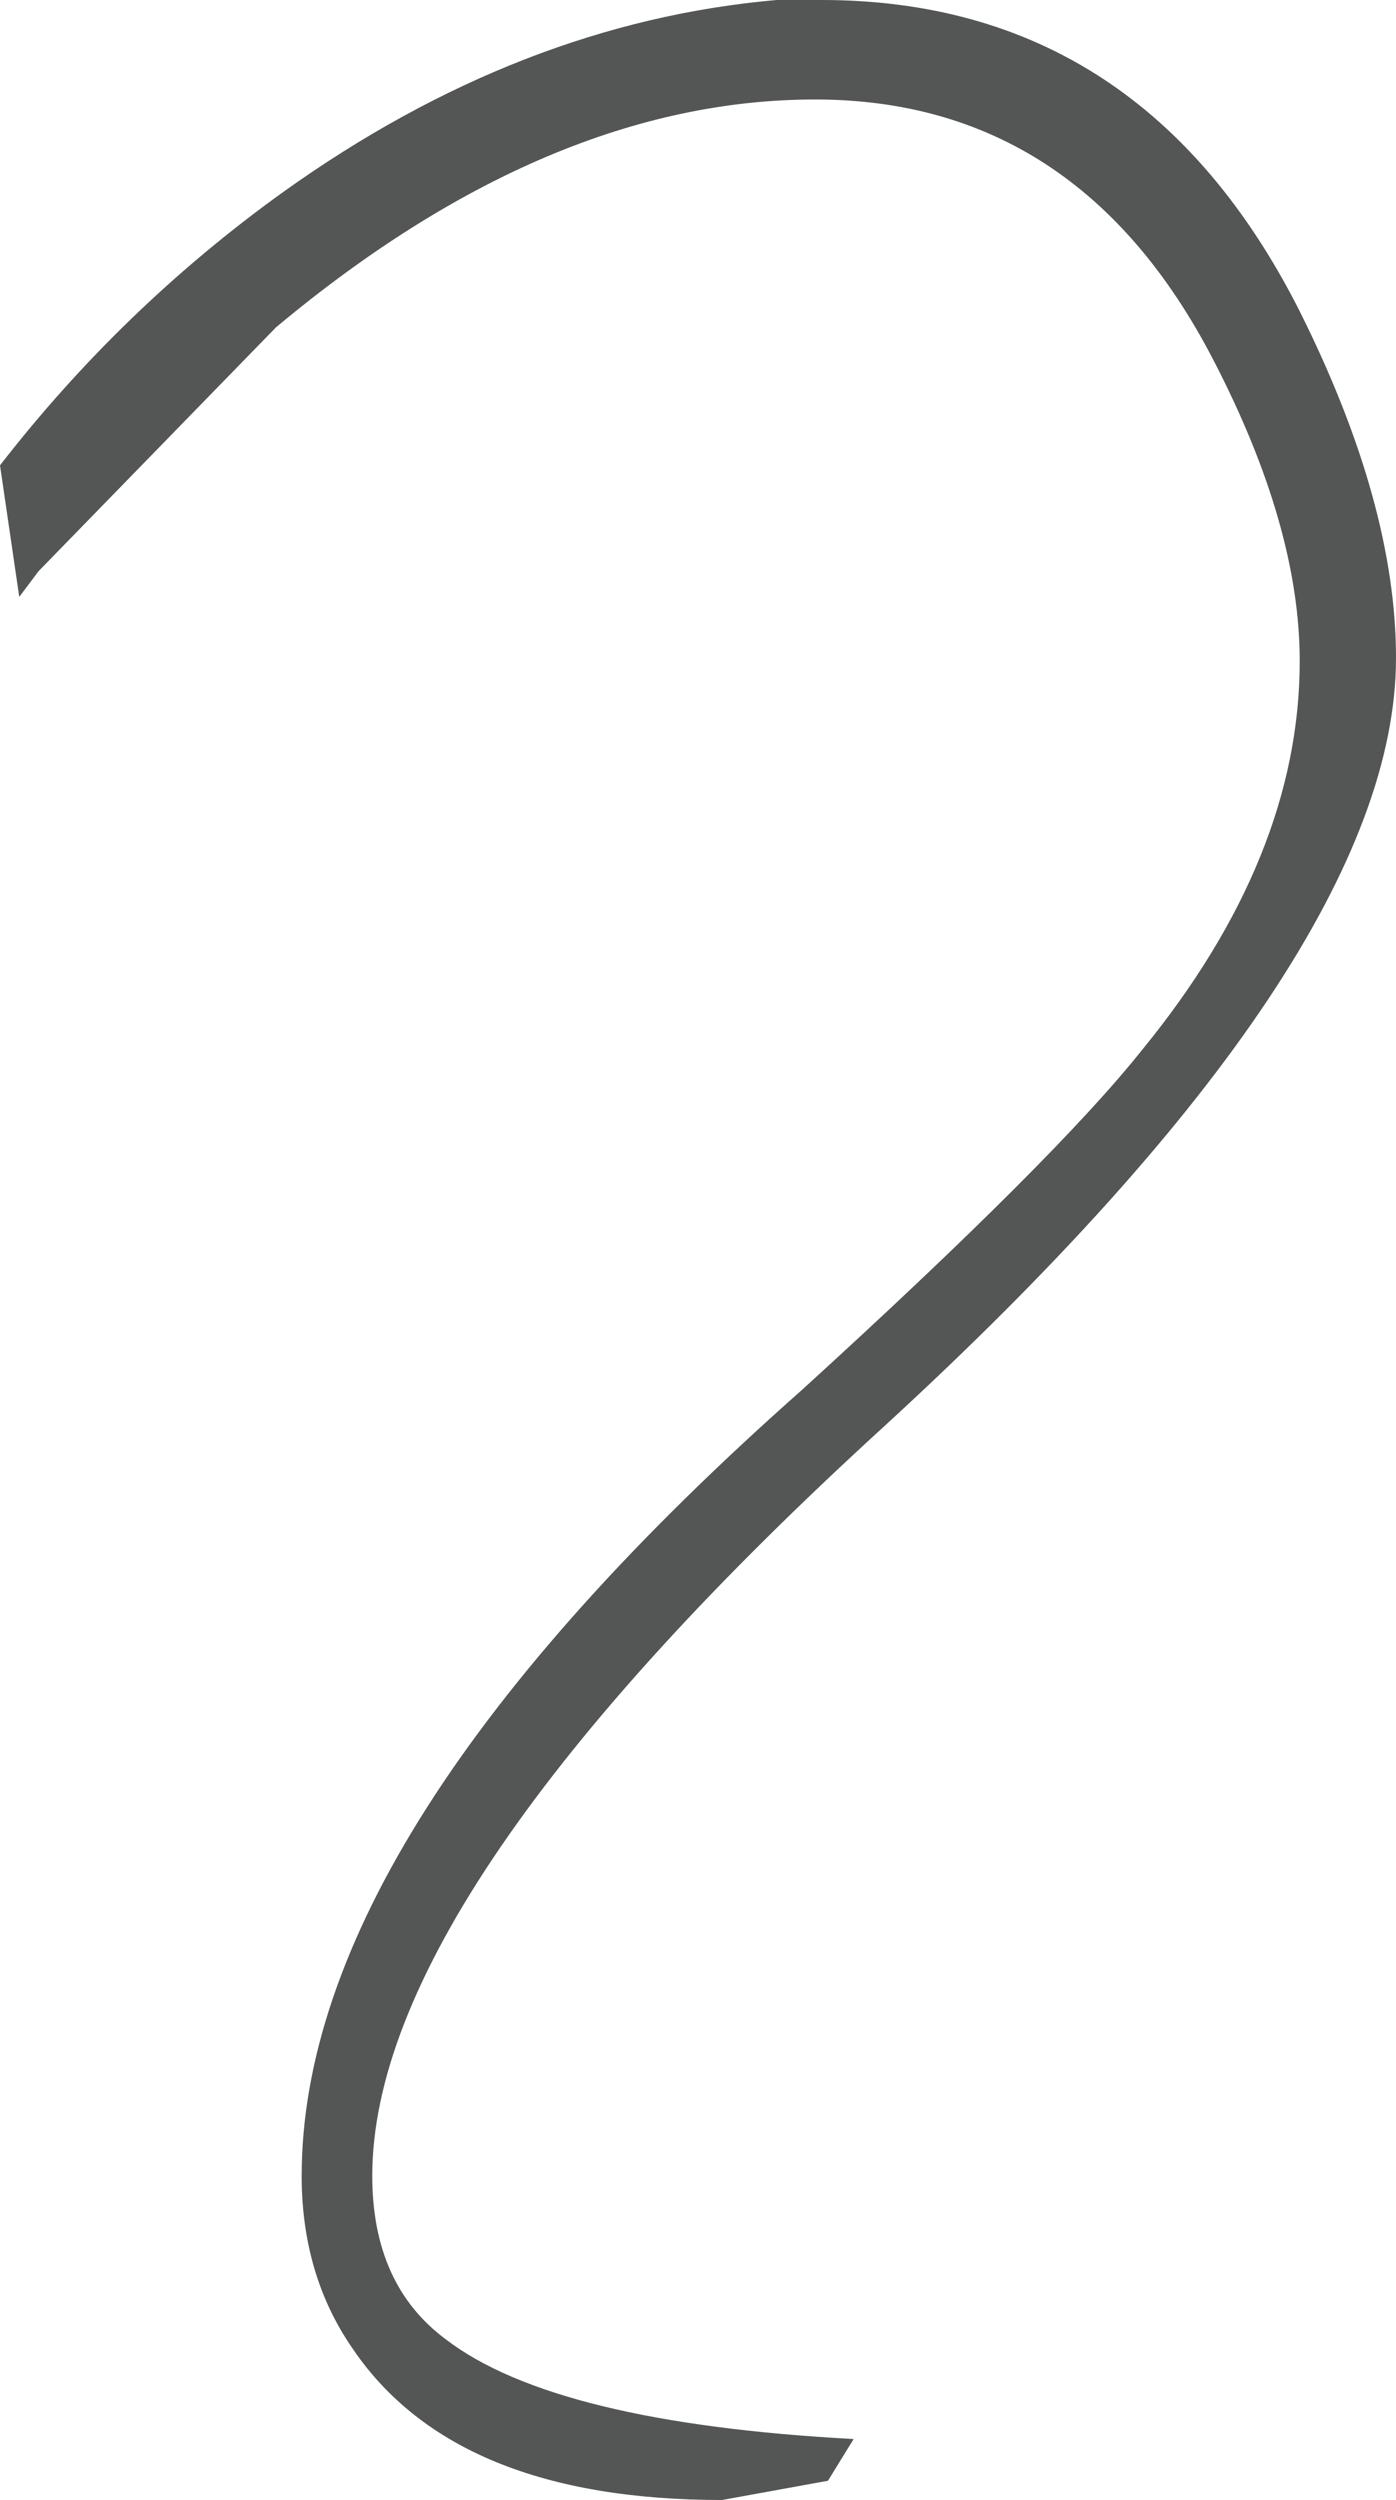 <?xml version="1.0" encoding="UTF-8" standalone="no"?>
<svg xmlns:ffdec="https://www.free-decompiler.com/flash" xmlns:xlink="http://www.w3.org/1999/xlink" ffdec:objectType="shape" height="38.95px" width="21.75px" xmlns="http://www.w3.org/2000/svg">
  <g transform="matrix(1.0, 0.0, 0.0, 1.0, -7.9, 63.5)">
    <path d="M7.9 -56.25 Q9.8 -58.7 12.3 -60.5 16.0 -63.15 20.0 -63.5 L20.7 -63.5 Q25.7 -63.5 28.15 -58.65 29.65 -55.65 29.65 -53.25 29.65 -48.6 21.7 -41.3 13.7 -34.0 13.7 -29.6 13.7 -27.9 14.85 -27.05 16.55 -25.75 21.2 -25.5 L20.8 -24.85 19.15 -24.55 Q15.0 -24.55 13.4 -26.9 12.6 -28.05 12.6 -29.6 12.6 -34.95 20.4 -41.85 24.35 -45.45 25.7 -47.15 28.15 -50.15 28.15 -53.2 28.15 -55.3 26.8 -57.9 24.7 -61.95 20.6 -61.95 16.45 -61.95 12.2 -58.4 L8.5 -54.6 8.2 -54.2 7.9 -56.25" fill="#545656" fill-rule="evenodd" stroke="none"/>
  </g>
</svg>
